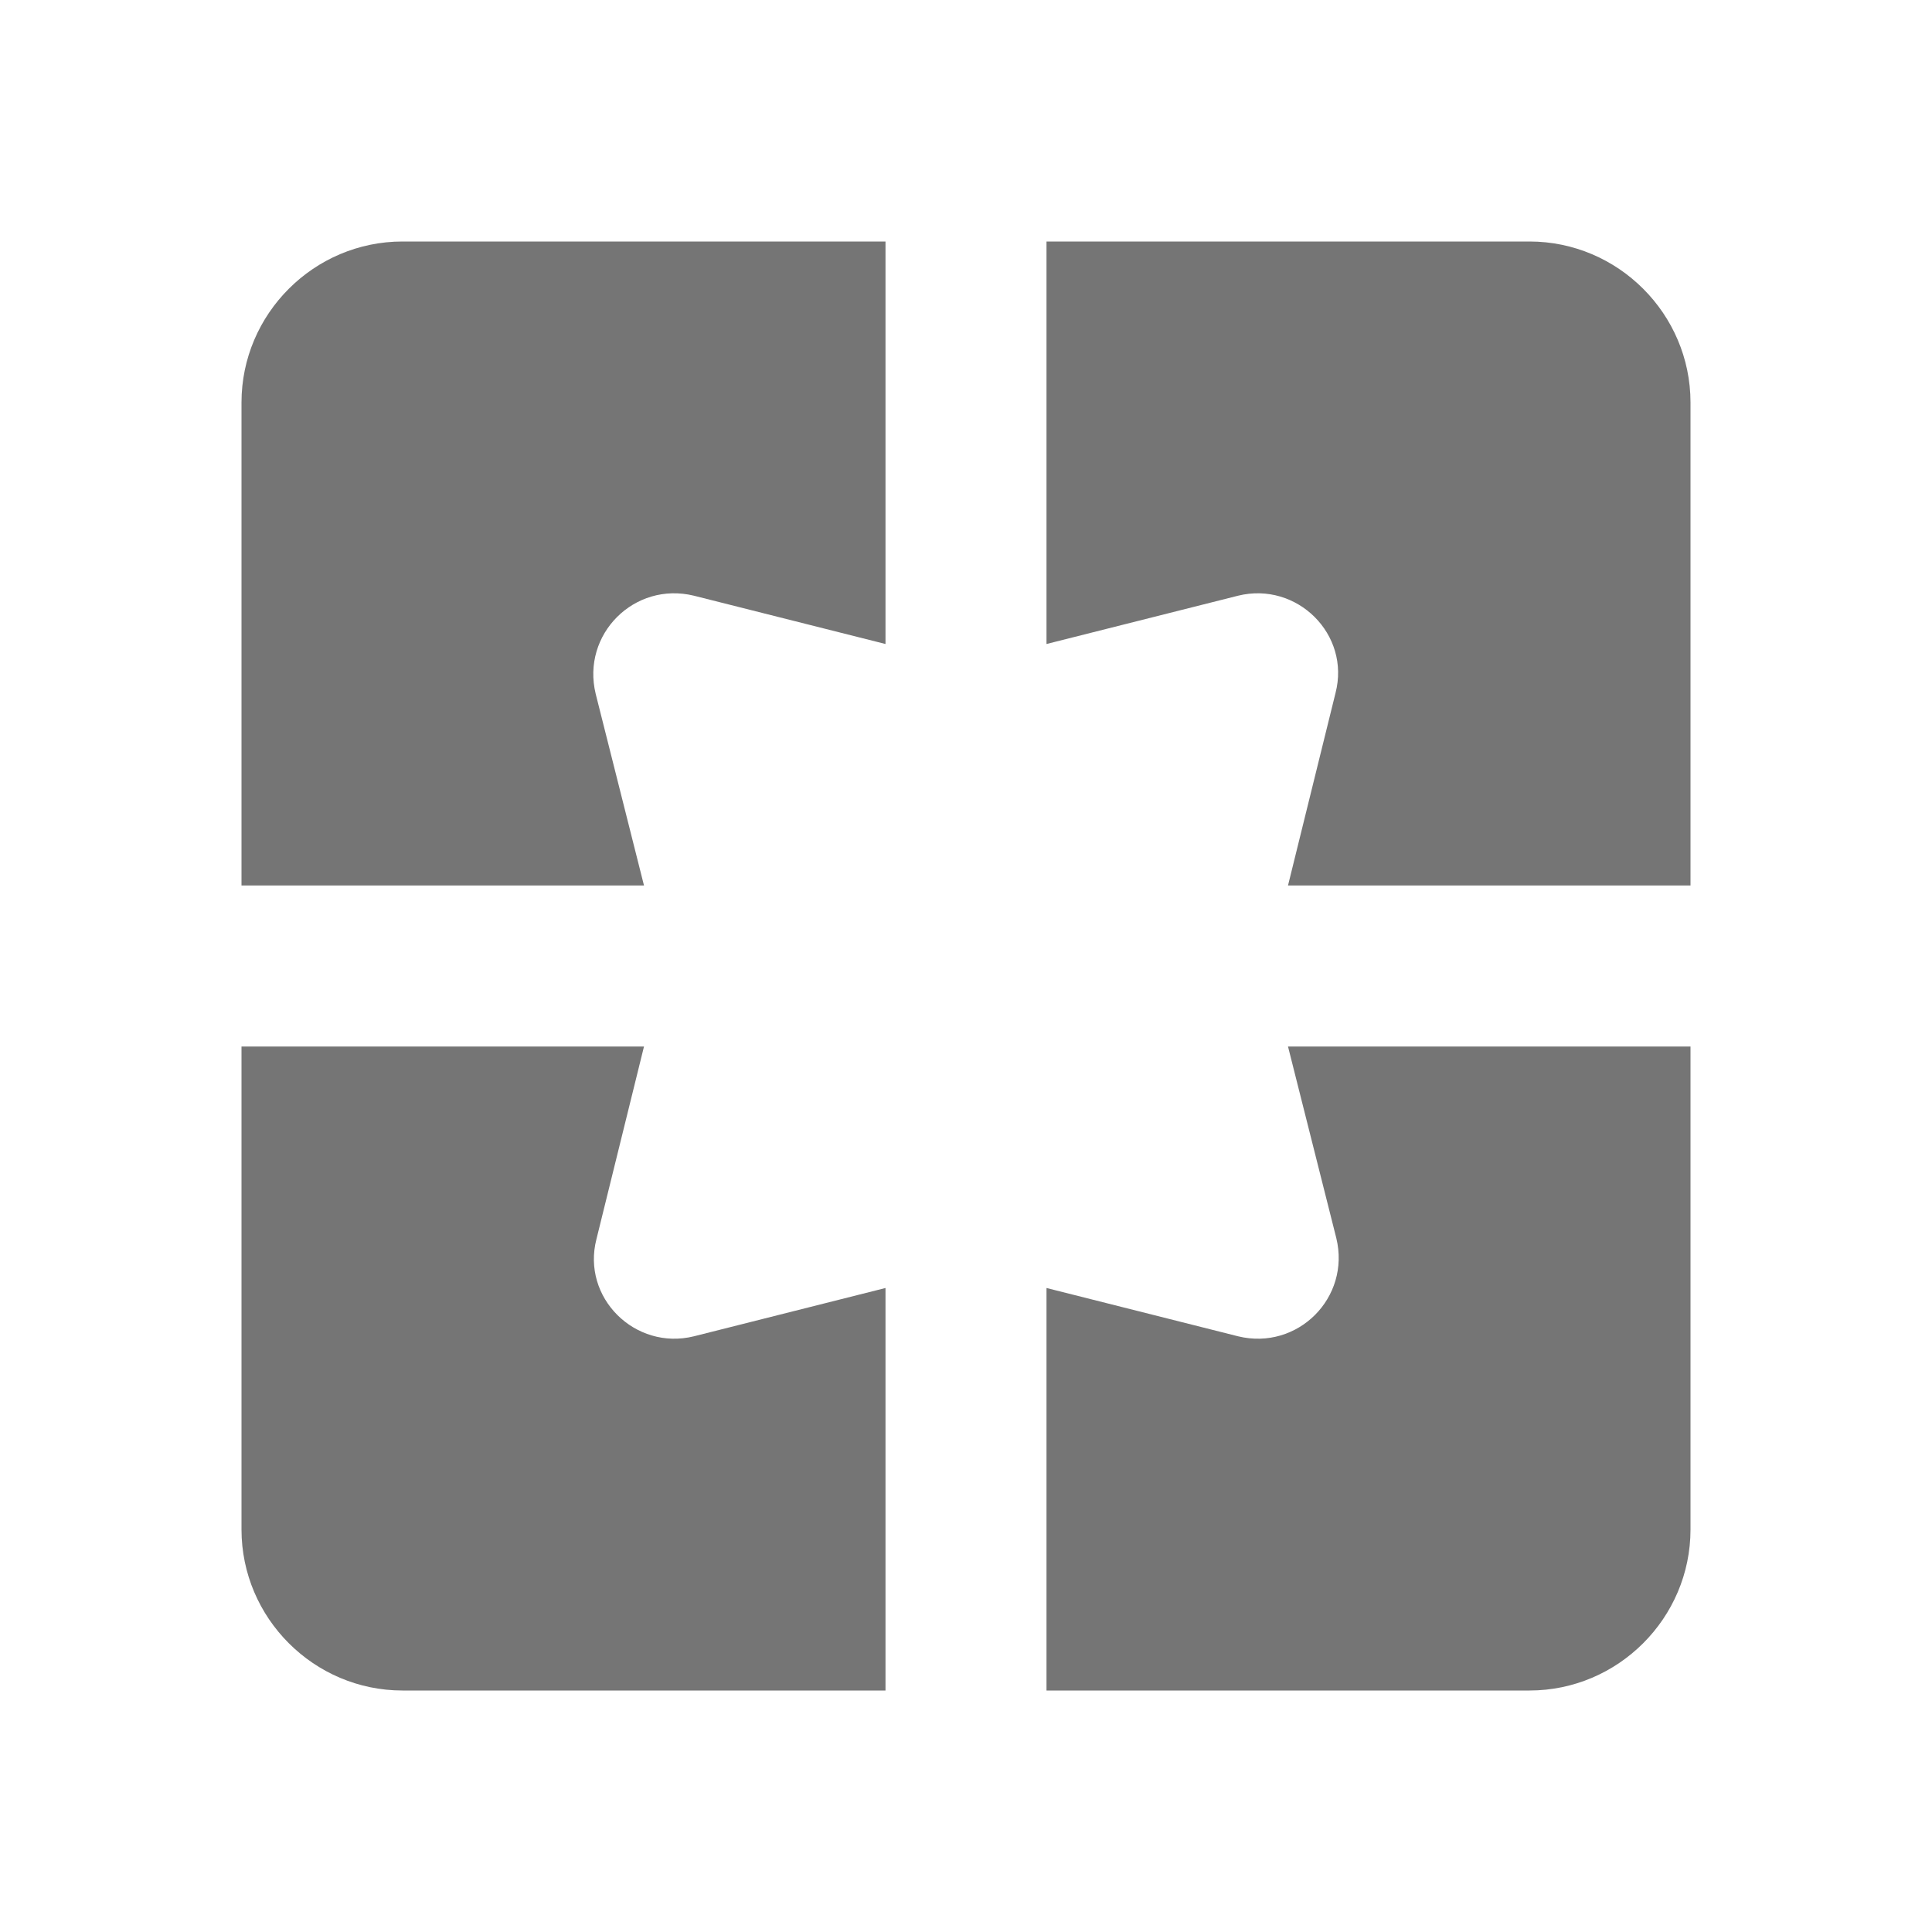 <svg width="24" height="24" viewBox="0 0 24 24" fill="none" xmlns="http://www.w3.org/2000/svg">
<g id="pages_24px">
<path id="icon/social/pages_24px" fill-rule="evenodd" clip-rule="evenodd" d="M3 11V5C3 3.9 3.9 3 5 3H11V8L8.62 7.4C7.88 7.22 7.22 7.88 7.4 8.62L8 11H3ZM3 13H8L7.41 15.39C7.22 16.12 7.89 16.78 8.62 16.6L11 16V21H5C3.9 21 3 20.1 3 19V13ZM15.38 16.6L13 16V21H19C20.1 21 21 20.1 21 19V13H16L16.6 15.38C16.78 16.12 16.12 16.78 15.38 16.6ZM13 3H19C20.1 3 21 3.9 21 5V11H16L16.59 8.61C16.78 7.88 16.11 7.22 15.38 7.4L13 8V3Z" fill="black" fill-opacity="0.54"/>
</g>
</svg>
